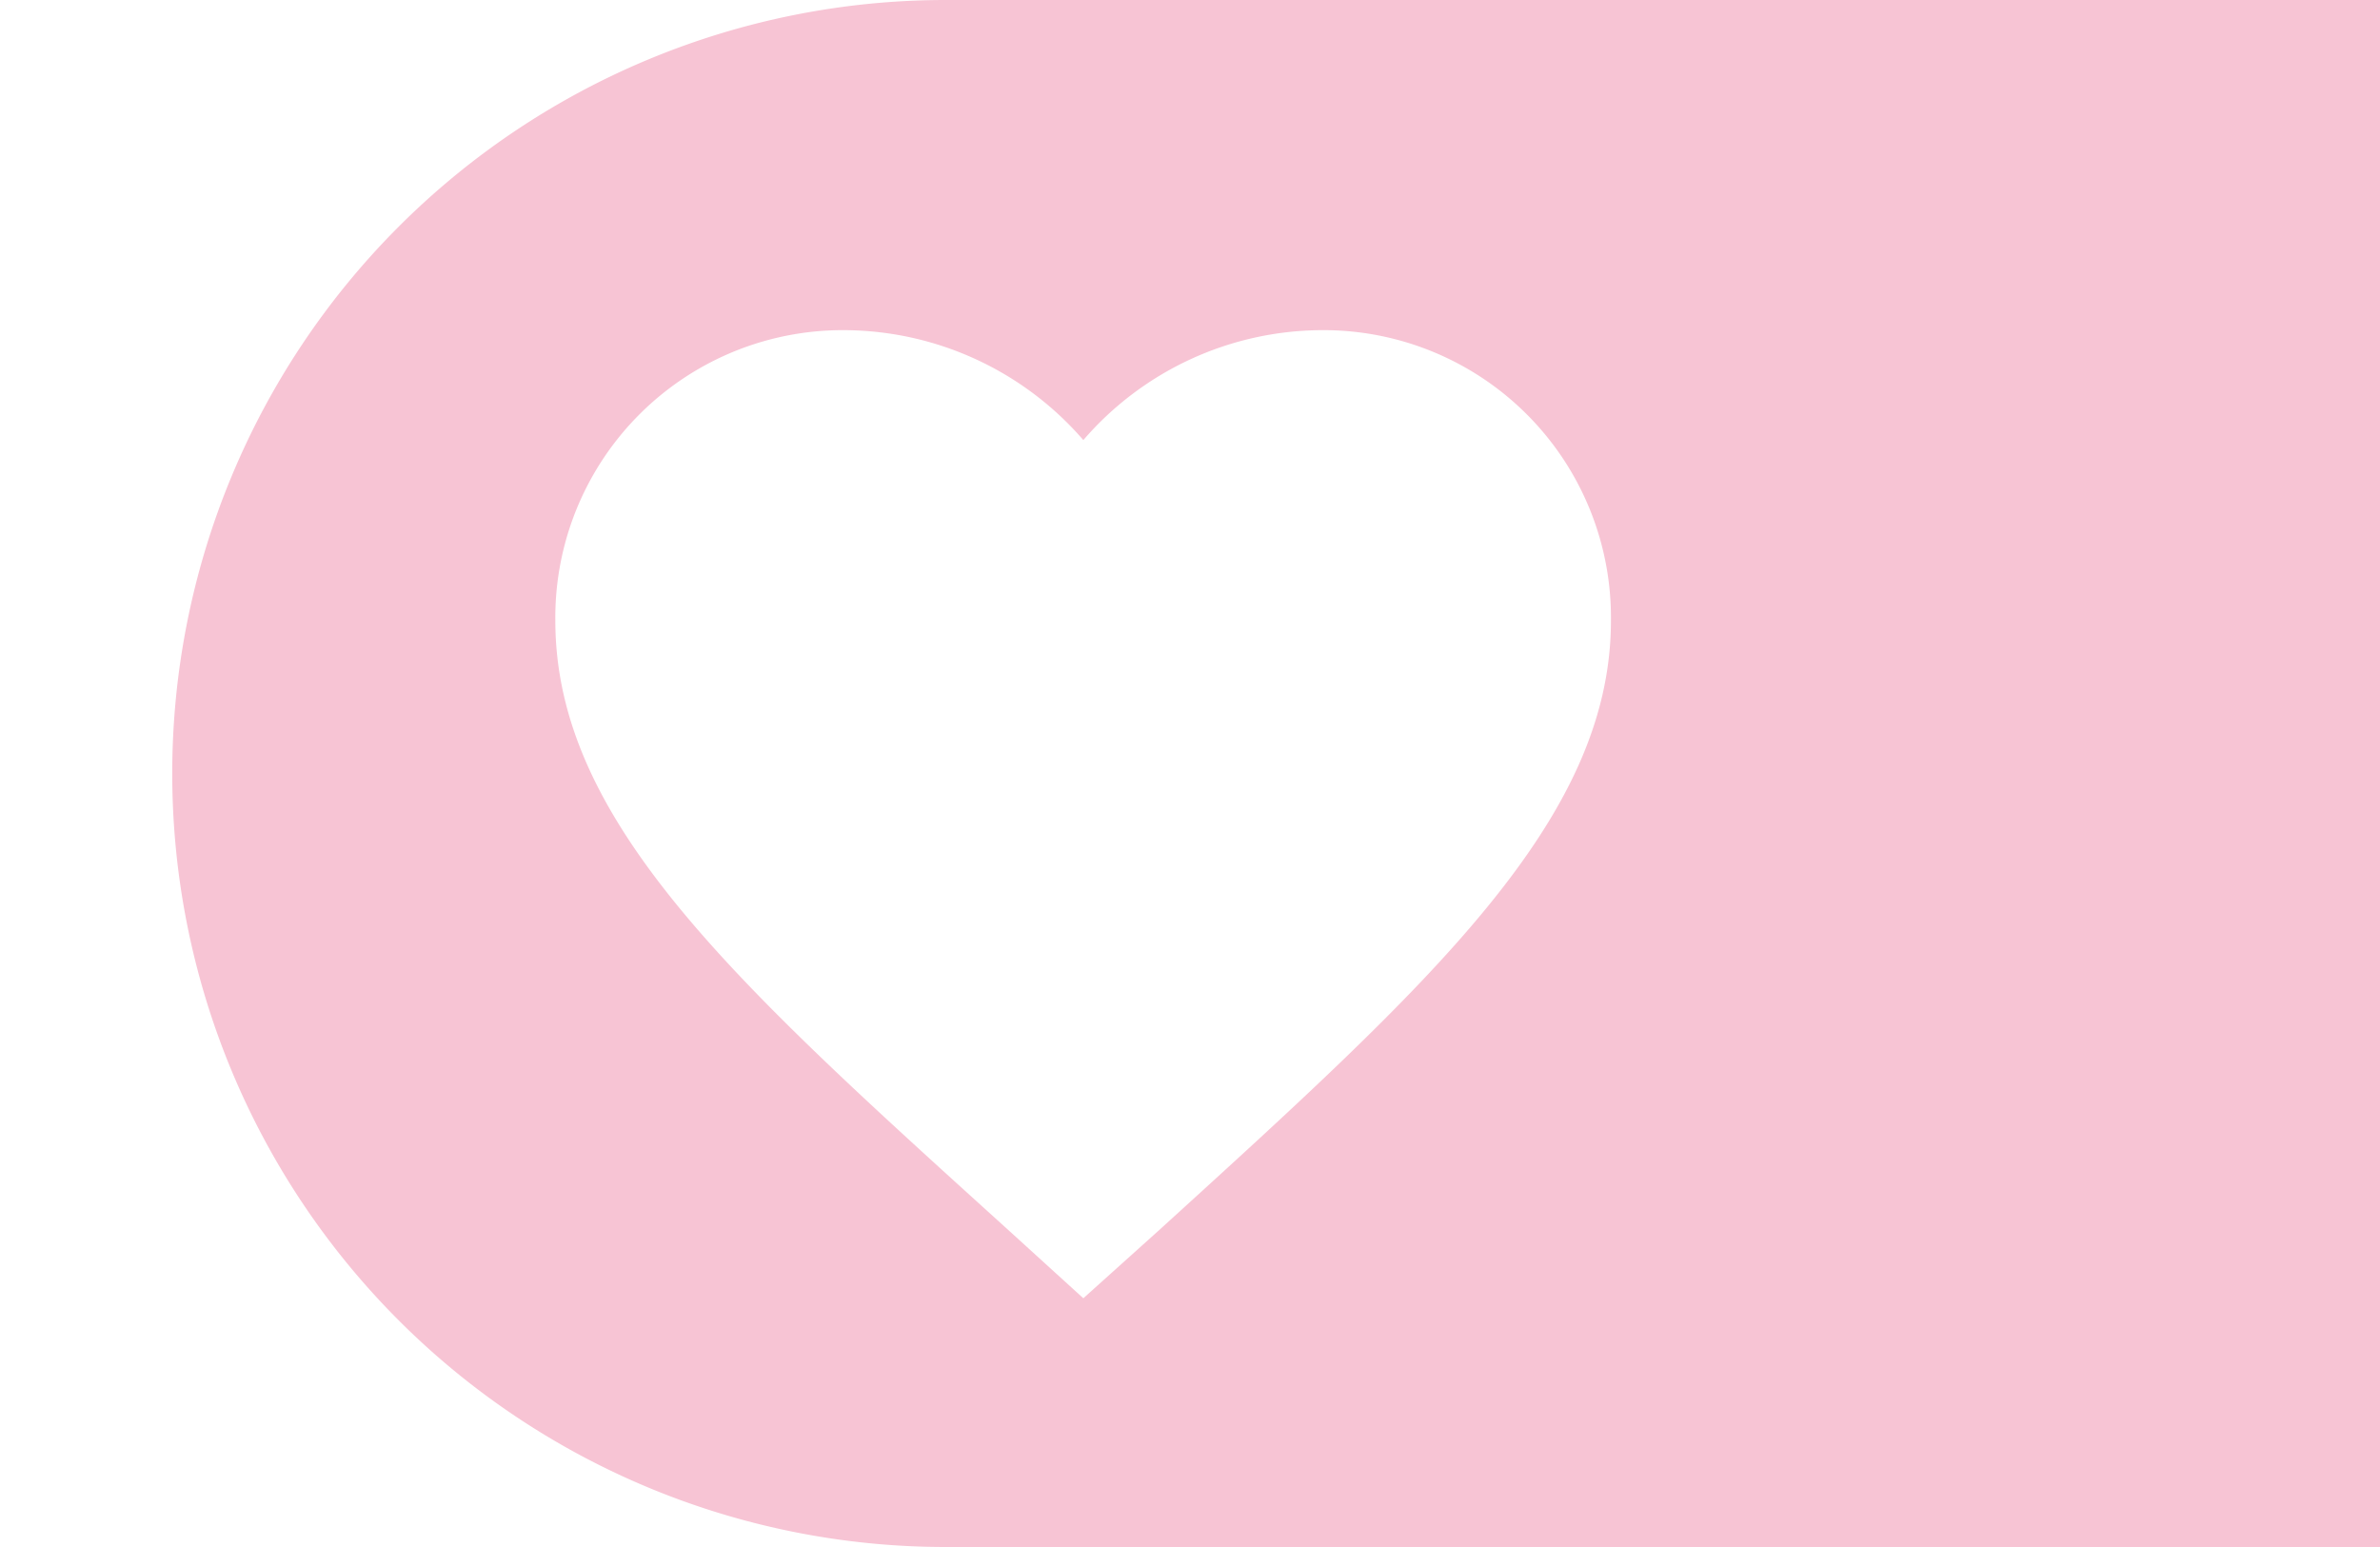  <svg
    xmlns='http://www.w3.org/2000/svg'
    viewBox='0 0 50 38'
    fill='#f7c4d4'
    height='39px'
    width='60px'
  >
    <path d='M19,0a19,19,0,0,0,0,38H59V0Zm5.26,30.2-1.88,1.69L20.5,30.18c-6.68-6.05-11.09-10-11.09-14.94a7.06,7.06,0,0,1,7.13-7.13,7.8,7.8,0,0,1,5.84,2.7,7.77,7.77,0,0,1,5.83-2.7,7.06,7.06,0,0,1,7.13,7.13C35.34,20.14,30.93,24.13,24.26,30.2Z' />
  </svg>